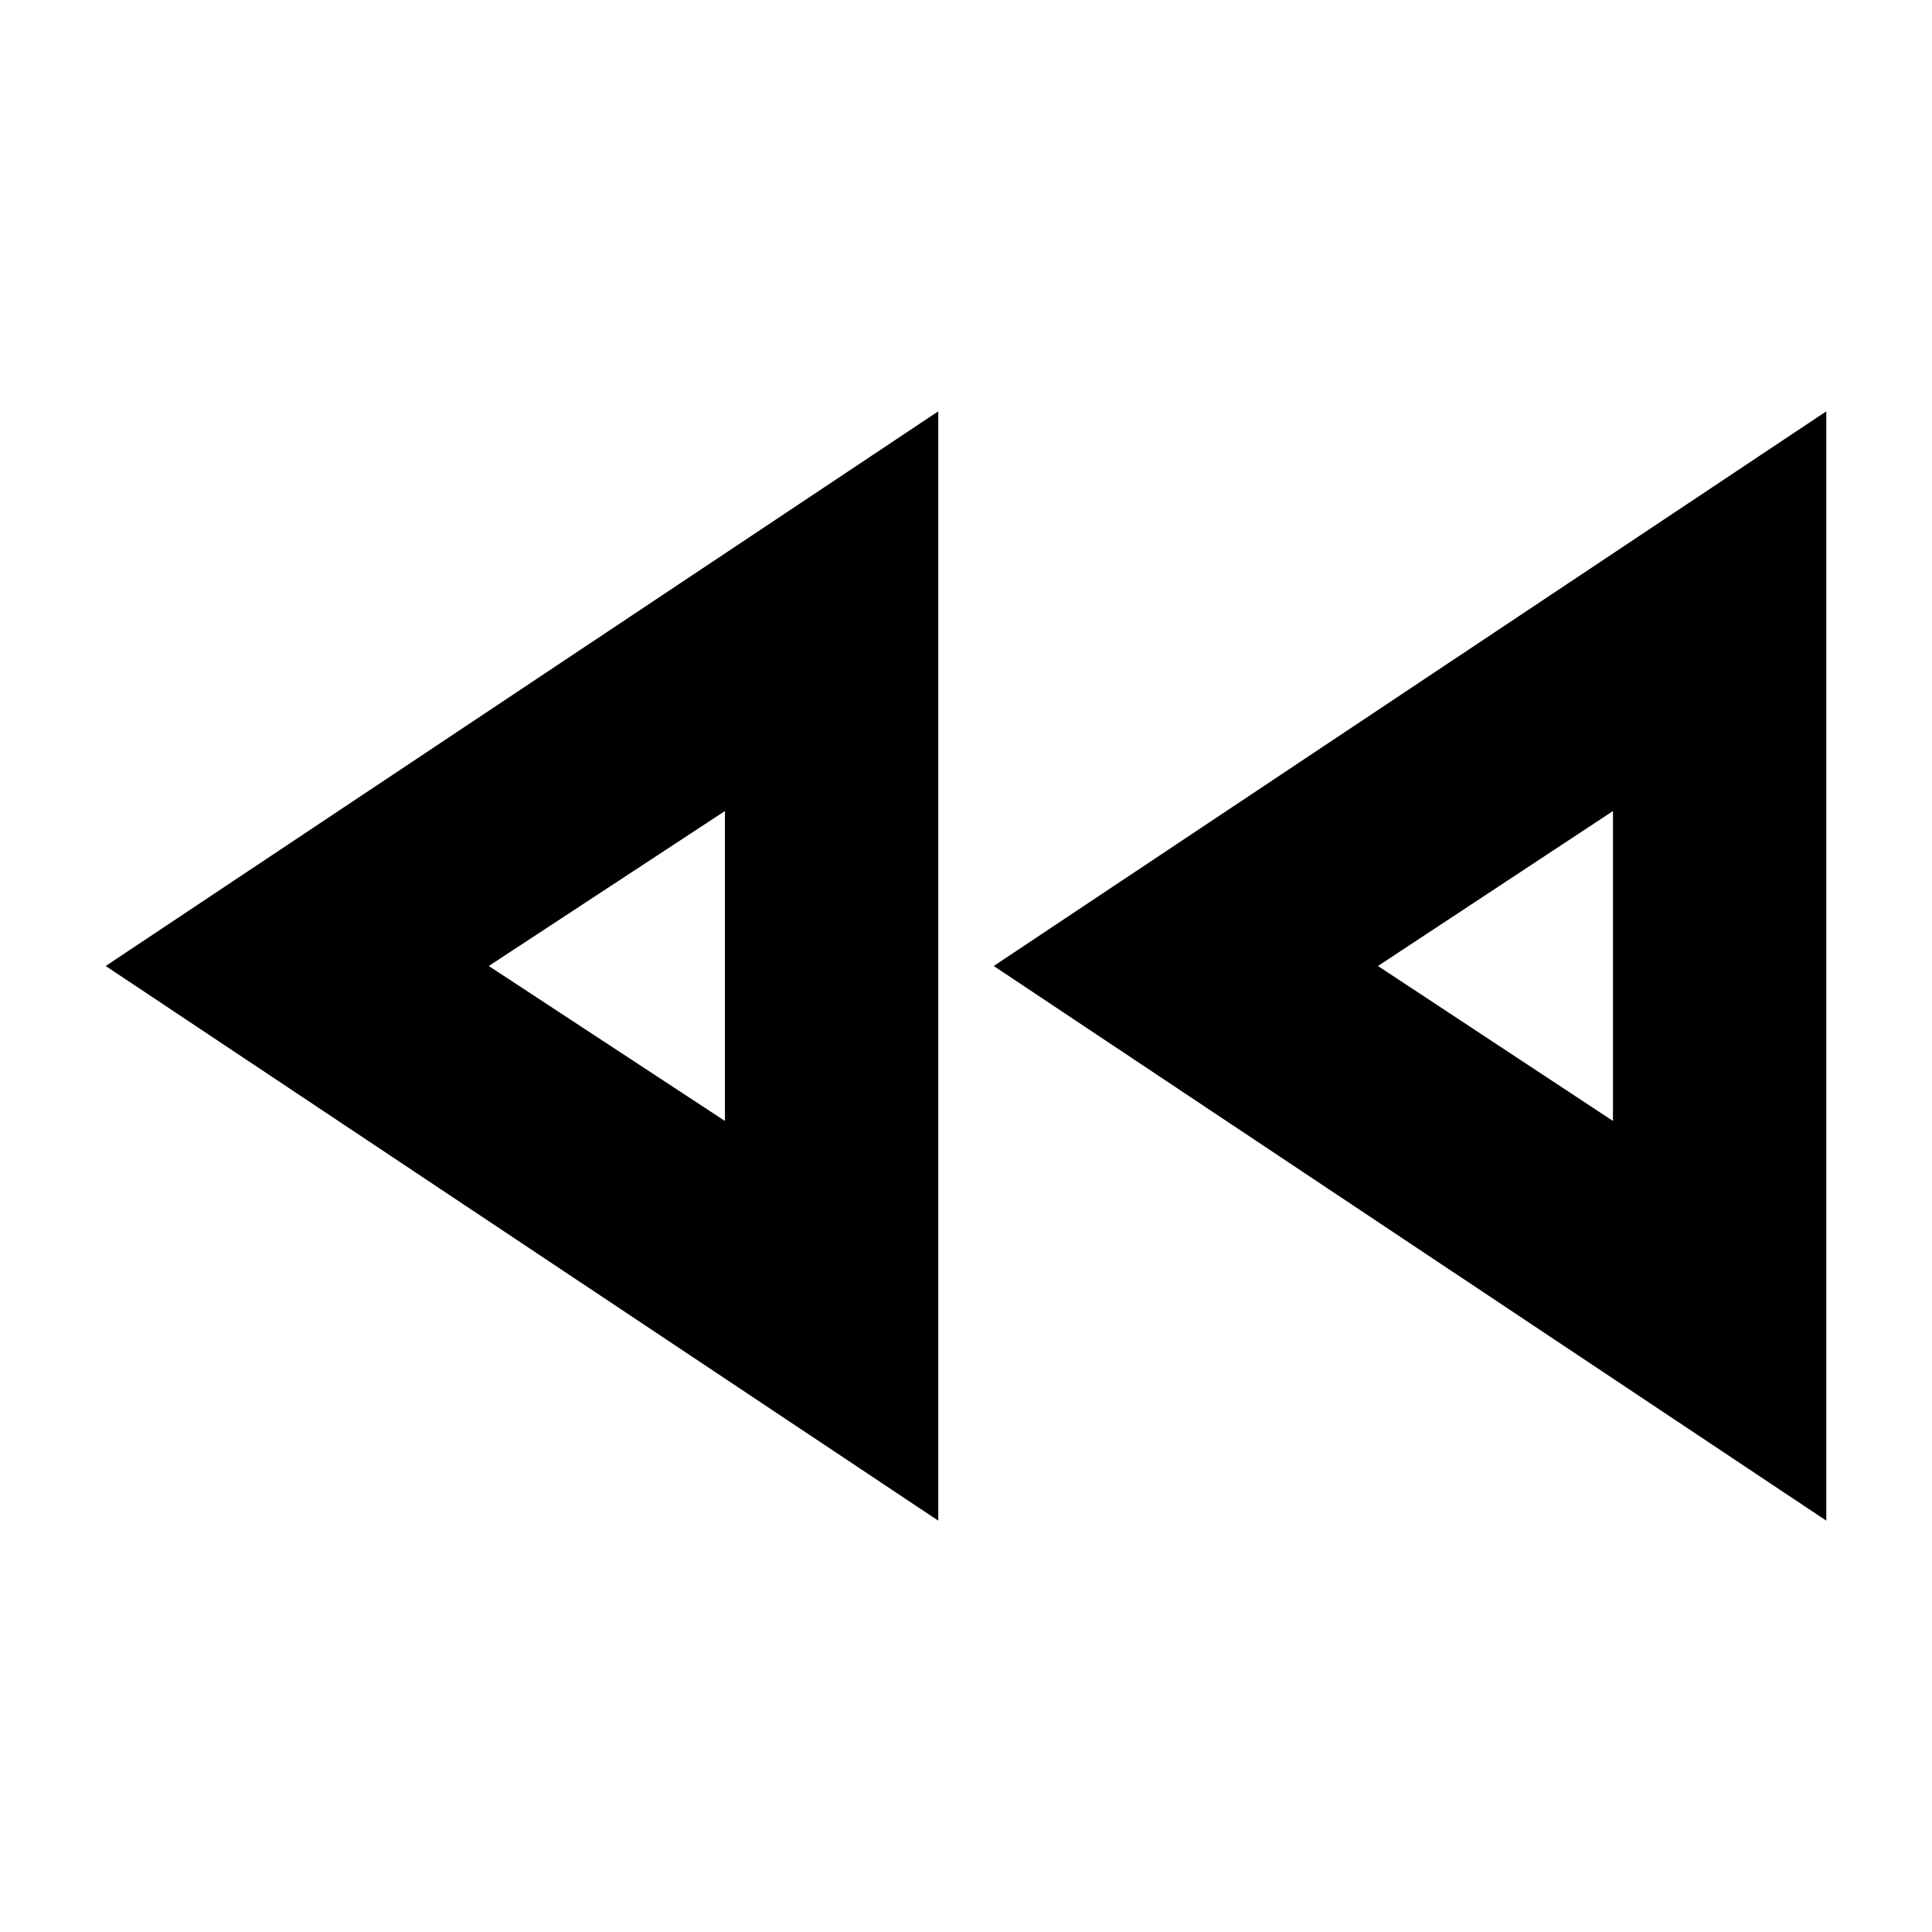 <svg xmlns="http://www.w3.org/2000/svg" height="24" viewBox="0 -960 960 960" width="24"><path d="M907.48-204.39 493.78-480l413.7-275.61v551.22Zm-441.26 0L52.52-480l413.7-275.61v551.22ZM360.22-480Zm441.26 0Zm-441.26 77v-154l-117.35 77 117.35 77Zm441.26 0v-154L684.7-480l116.78 77Z"/></svg>